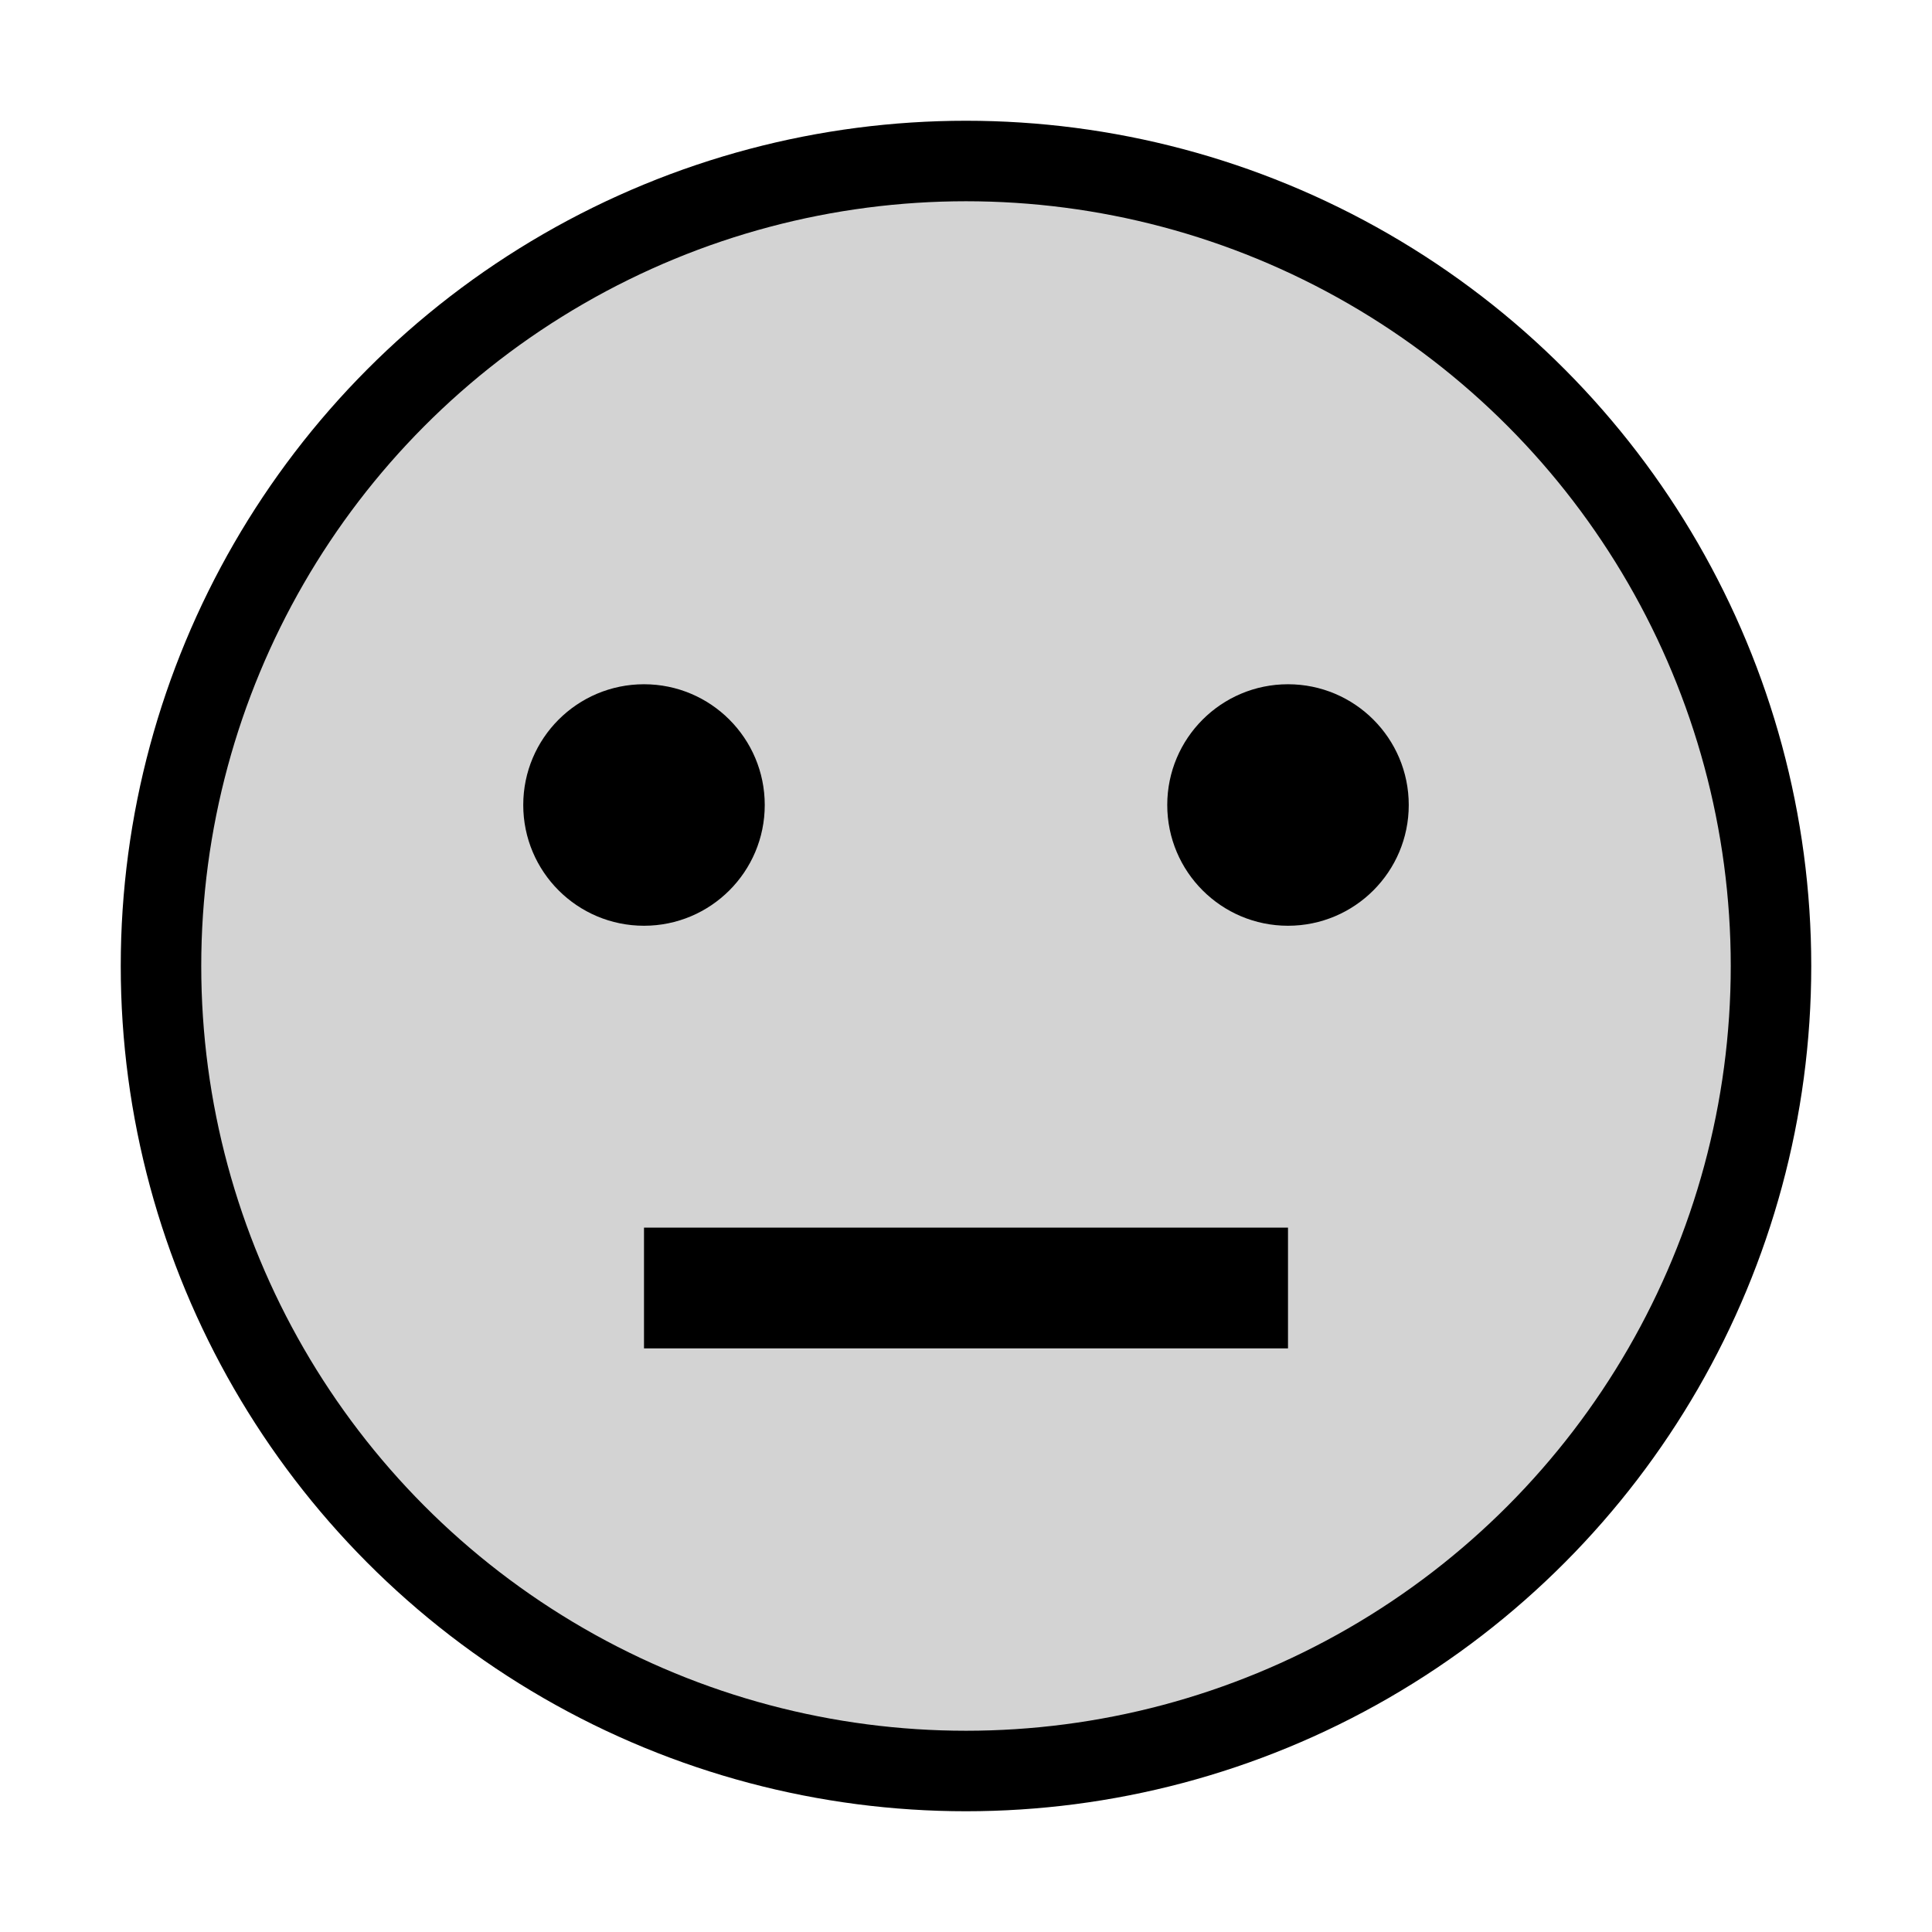 <svg xmlns="http://www.w3.org/2000/svg" viewBox="0 0 24 24" width="24" height="24">
  <circle cx="12" cy="12" r="10" fill="#D3D3D3" stroke="#000" stroke-width="1"/>
  <circle cx="8" cy="10" r="1.5" fill="#000"/>
  <circle cx="16" cy="10" r="1.5" fill="#000"/>
  <path d="M8 16 L16 16" fill="none" stroke="#000" stroke-width="1.5"/>
</svg>